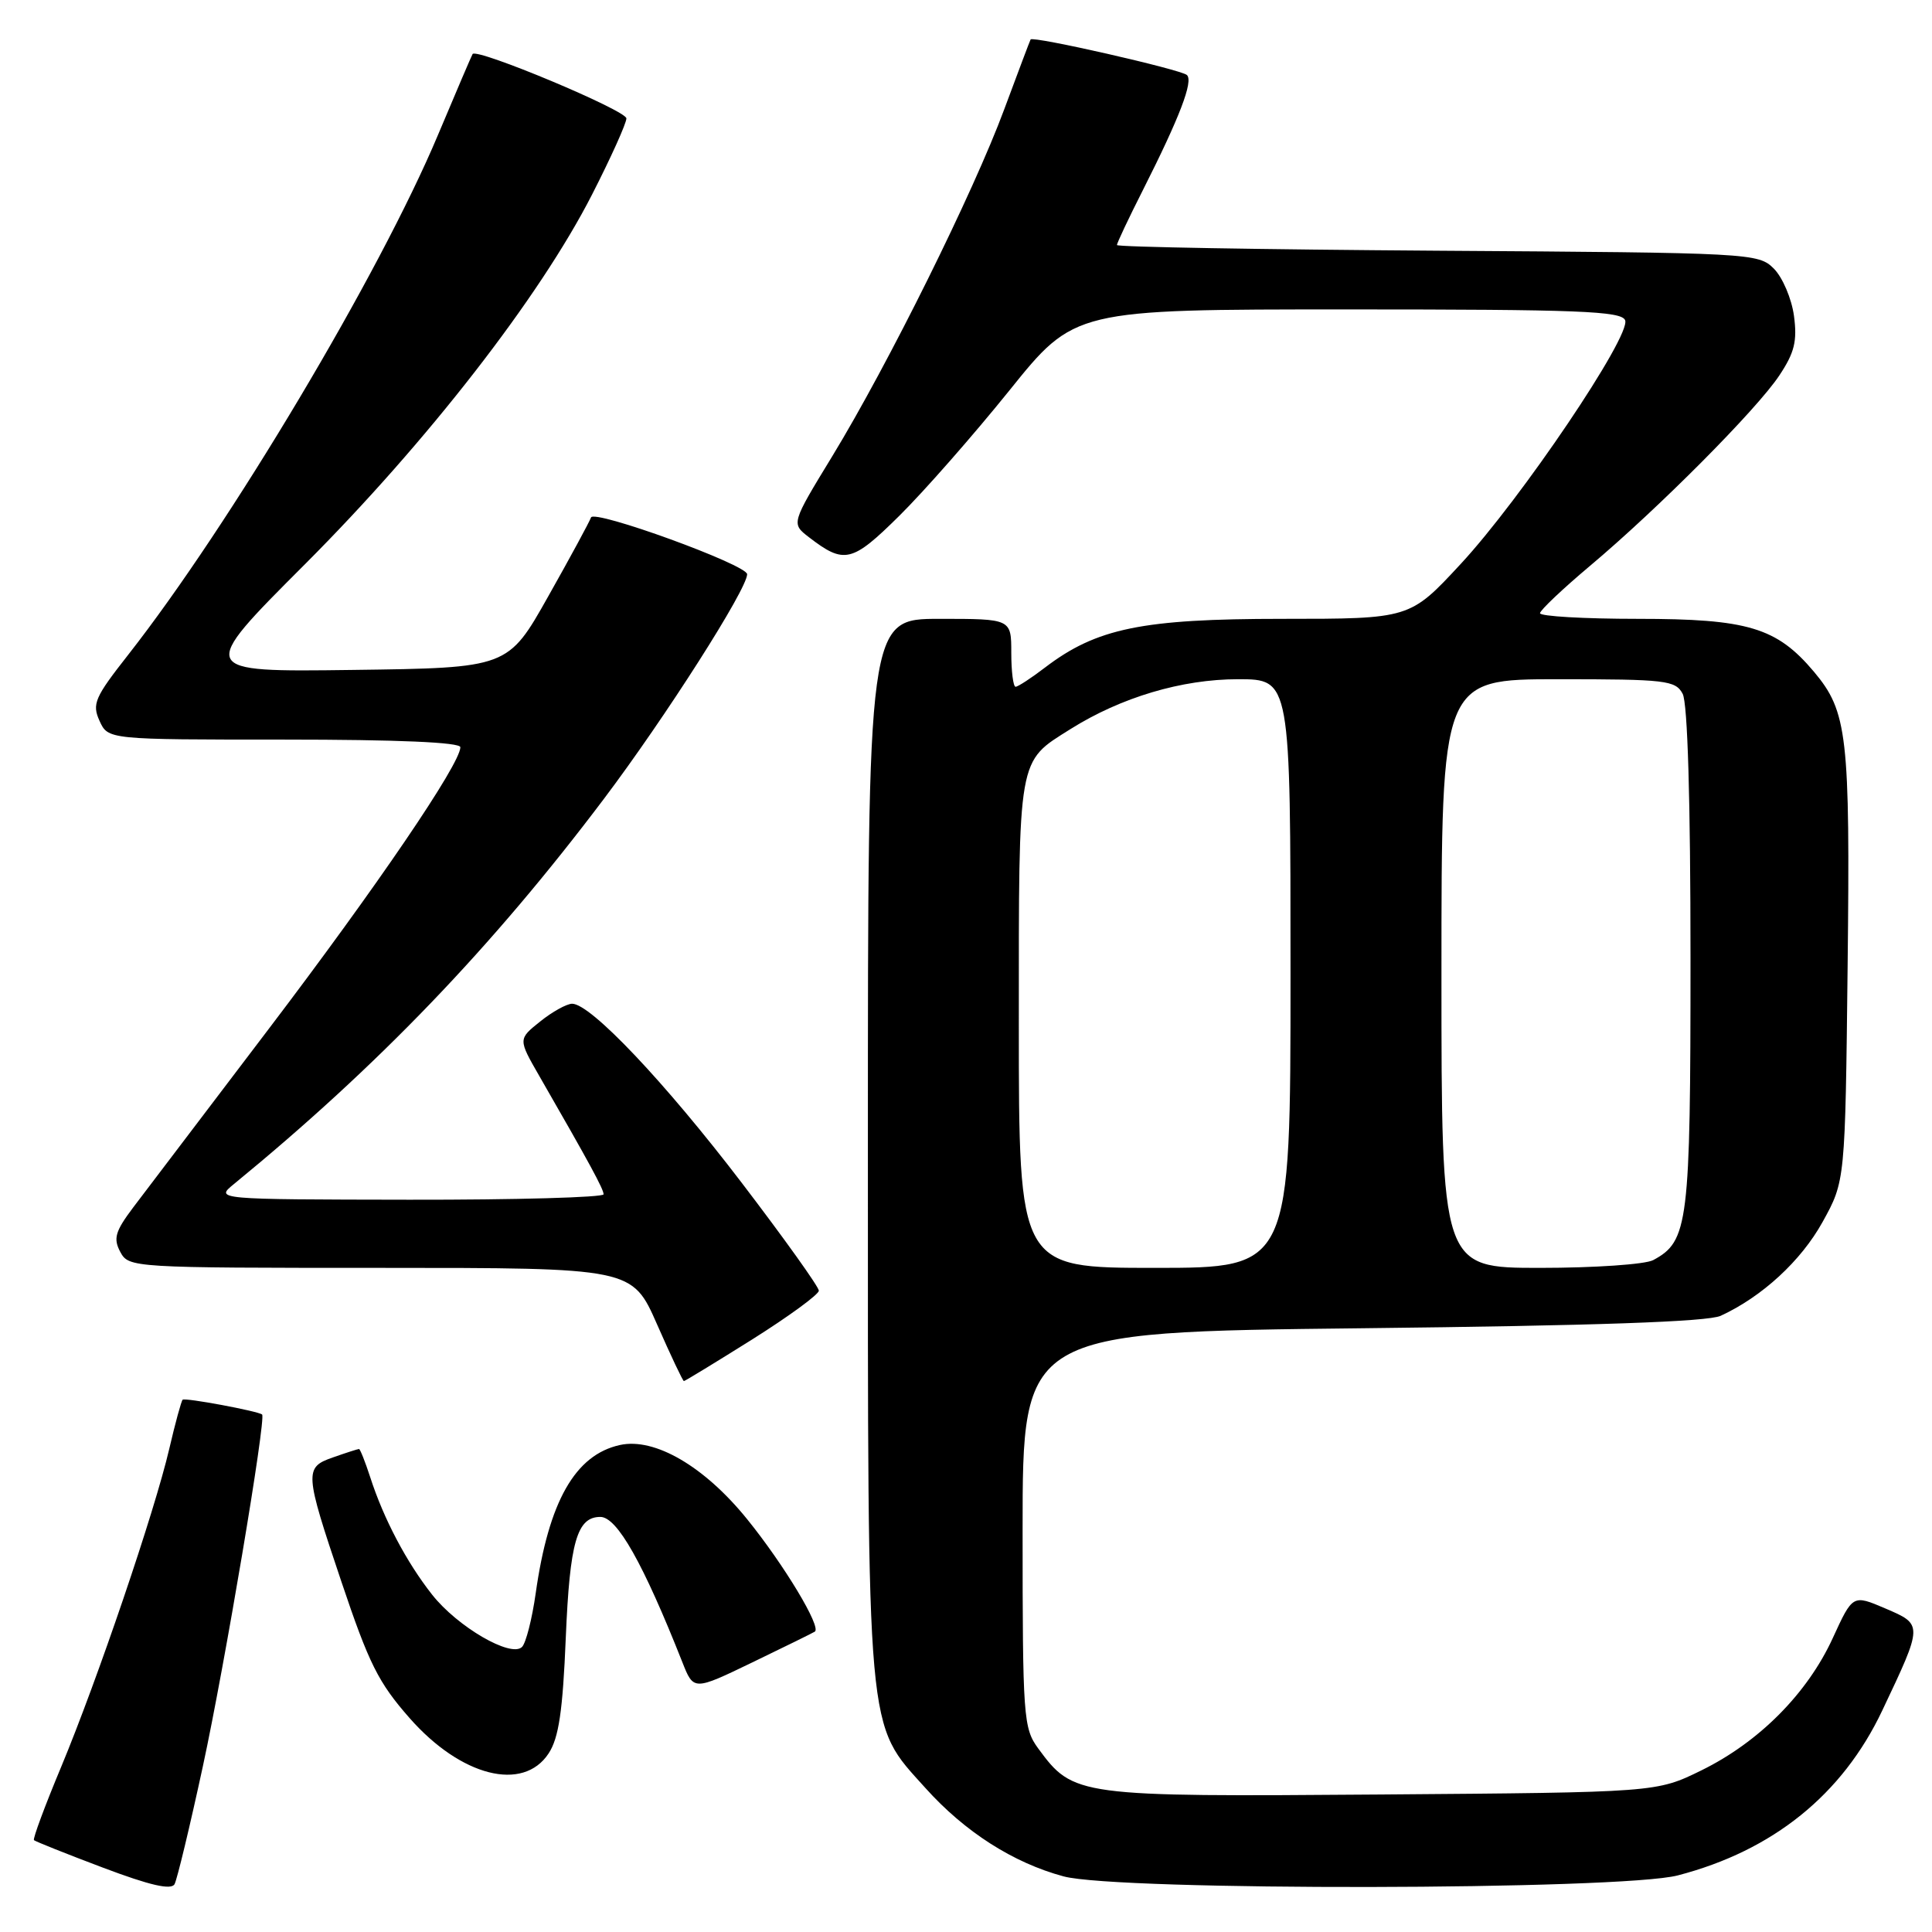 <?xml version="1.0" encoding="UTF-8" standalone="no"?>
<!DOCTYPE svg PUBLIC "-//W3C//DTD SVG 1.1//EN" "http://www.w3.org/Graphics/SVG/1.1/DTD/svg11.dtd" >
<svg xmlns="http://www.w3.org/2000/svg" xmlns:xlink="http://www.w3.org/1999/xlink" version="1.1" viewBox="0 0 256 256">
 <g >
 <path fill="currentColor"
d=" M 26.89 234.00 C 29.76 220.74 35.29 187.91 34.73 187.43 C 34.20 186.98 24.50 185.17 24.20 185.47 C 24.02 185.65 23.22 188.57 22.43 191.97 C 20.49 200.30 12.91 222.58 8.11 234.11 C 5.95 239.27 4.33 243.65 4.50 243.83 C 4.68 244.00 8.80 245.65 13.66 247.48 C 19.88 249.83 22.69 250.47 23.13 249.66 C 23.47 249.02 25.17 241.97 26.89 234.00 Z  M 222.32 248.50 C 234.92 245.22 244.13 237.80 249.41 226.65 C 254.83 215.22 254.82 215.27 249.82 213.13 C 245.50 211.28 245.50 211.28 242.84 217.08 C 239.48 224.39 233.09 230.83 225.45 234.58 C 219.50 237.50 219.50 237.50 183.00 237.78 C 142.71 238.09 142.23 238.02 137.57 231.68 C 135.60 228.99 135.50 227.58 135.50 202.68 C 135.50 176.50 135.50 176.50 180.50 176.00 C 211.32 175.66 226.29 175.14 228.00 174.35 C 233.49 171.82 238.65 167.07 241.50 161.92 C 244.50 156.50 244.50 156.50 244.82 128.00 C 245.16 97.45 244.80 94.29 240.35 89.00 C 235.42 83.15 231.59 82.00 217.04 82.00 C 209.87 82.00 204.03 81.66 204.06 81.25 C 204.09 80.84 207.06 78.03 210.66 75.00 C 219.71 67.40 232.78 54.26 235.77 49.75 C 237.78 46.73 238.16 45.20 237.71 41.85 C 237.40 39.57 236.20 36.76 235.05 35.60 C 232.99 33.54 232.12 33.49 190.47 33.22 C 167.11 33.06 148.00 32.73 148.00 32.47 C 148.00 32.21 149.53 28.96 151.41 25.25 C 156.33 15.51 158.15 10.75 157.27 9.94 C 156.47 9.21 136.84 4.74 136.56 5.23 C 136.47 5.38 134.90 9.55 133.06 14.50 C 128.99 25.49 117.68 48.30 110.30 60.42 C 104.84 69.37 104.84 69.37 107.17 71.17 C 111.87 74.79 112.88 74.56 119.16 68.35 C 122.42 65.13 128.98 57.66 133.74 51.75 C 142.38 41.00 142.38 41.00 178.59 41.00 C 209.21 41.00 214.87 41.22 215.34 42.44 C 216.13 44.50 201.55 66.11 193.53 74.75 C 186.81 82.00 186.81 82.00 169.88 82.00 C 151.35 82.00 145.30 83.24 138.46 88.46 C 136.63 89.86 134.88 91.00 134.57 91.00 C 134.26 91.00 134.00 88.97 134.00 86.50 C 134.00 82.00 134.00 82.00 124.50 82.00 C 115.00 82.00 115.00 82.00 115.00 151.82 C 115.00 231.02 114.74 228.16 122.63 236.93 C 127.85 242.74 134.25 246.83 140.93 248.63 C 148.13 250.58 214.77 250.47 222.32 248.50 Z  M 72.70 232.33 C 74.04 230.29 74.57 226.72 74.97 216.98 C 75.50 204.32 76.45 201.00 79.55 201.00 C 81.77 201.00 85.22 207.12 90.42 220.26 C 91.91 224.03 91.91 224.03 99.70 220.27 C 103.99 218.20 107.71 216.37 107.97 216.20 C 108.87 215.61 103.89 207.34 99.00 201.30 C 93.34 194.30 86.75 190.46 82.15 191.47 C 76.21 192.77 72.70 198.95 70.98 211.14 C 70.50 214.52 69.69 217.71 69.17 218.23 C 67.71 219.69 60.61 215.56 57.25 211.29 C 53.86 206.99 50.83 201.24 49.06 195.75 C 48.39 193.69 47.72 192.00 47.57 192.00 C 47.42 192.00 45.86 192.50 44.10 193.12 C 40.31 194.44 40.36 195.09 45.21 209.50 C 48.90 220.48 50.13 222.94 54.27 227.65 C 61.07 235.39 69.32 237.49 72.70 232.33 Z  M 99.69 177.47 C 104.53 174.42 108.50 171.52 108.50 171.02 C 108.50 170.52 103.91 164.10 98.30 156.75 C 88.08 143.36 78.26 133.00 75.81 133.00 C 75.09 133.01 73.18 134.06 71.58 135.35 C 68.65 137.69 68.65 137.69 71.47 142.59 C 78.19 154.27 79.96 157.54 79.98 158.25 C 79.99 158.66 68.41 158.99 54.25 158.97 C 28.50 158.93 28.50 158.93 31.00 156.89 C 50.11 141.23 65.18 125.54 80.03 105.84 C 88.17 95.04 99.00 78.06 99.00 76.09 C 99.00 74.84 78.68 67.45 78.31 68.57 C 78.13 69.10 75.59 73.80 72.65 79.01 C 67.31 88.50 67.31 88.50 46.72 88.77 C 26.14 89.04 26.14 89.04 40.40 74.77 C 56.61 58.54 71.50 39.38 78.44 25.80 C 80.95 20.89 83.00 16.34 83.00 15.69 C 83.00 14.63 63.17 6.33 62.62 7.16 C 62.50 7.35 60.43 12.18 58.03 17.89 C 50.28 36.33 30.43 69.62 16.98 86.77 C 12.55 92.41 12.17 93.28 13.19 95.52 C 14.32 98.00 14.32 98.00 37.66 98.00 C 52.72 98.00 61.00 98.36 61.00 99.01 C 61.00 101.22 49.92 117.50 35.59 136.36 C 27.29 147.28 19.22 157.92 17.65 159.99 C 15.26 163.17 14.99 164.11 15.94 165.89 C 17.06 167.97 17.49 168.00 50.42 168.00 C 83.77 168.00 83.77 168.00 87.07 175.50 C 88.88 179.62 90.48 183.00 90.62 183.00 C 90.76 183.00 94.84 180.51 99.69 177.47 Z  M 135.00 135.72 C 135.00 99.89 134.80 101.04 141.84 96.61 C 148.54 92.40 156.60 90.00 164.04 90.00 C 171.00 90.00 171.00 90.00 171.00 129.00 C 171.00 168.00 171.00 168.00 153.00 168.00 C 135.00 168.00 135.00 168.00 135.00 135.72 Z  M 191.00 129.00 C 191.00 90.00 191.00 90.00 206.46 90.00 C 220.73 90.00 222.01 90.15 222.96 91.93 C 223.62 93.16 224.00 106.07 224.00 126.98 C 224.00 162.20 223.72 164.47 219.06 166.97 C 218.00 167.54 211.25 168.00 204.07 168.00 C 191.00 168.00 191.00 168.00 191.00 129.00 Z "/>
</g>
</svg>